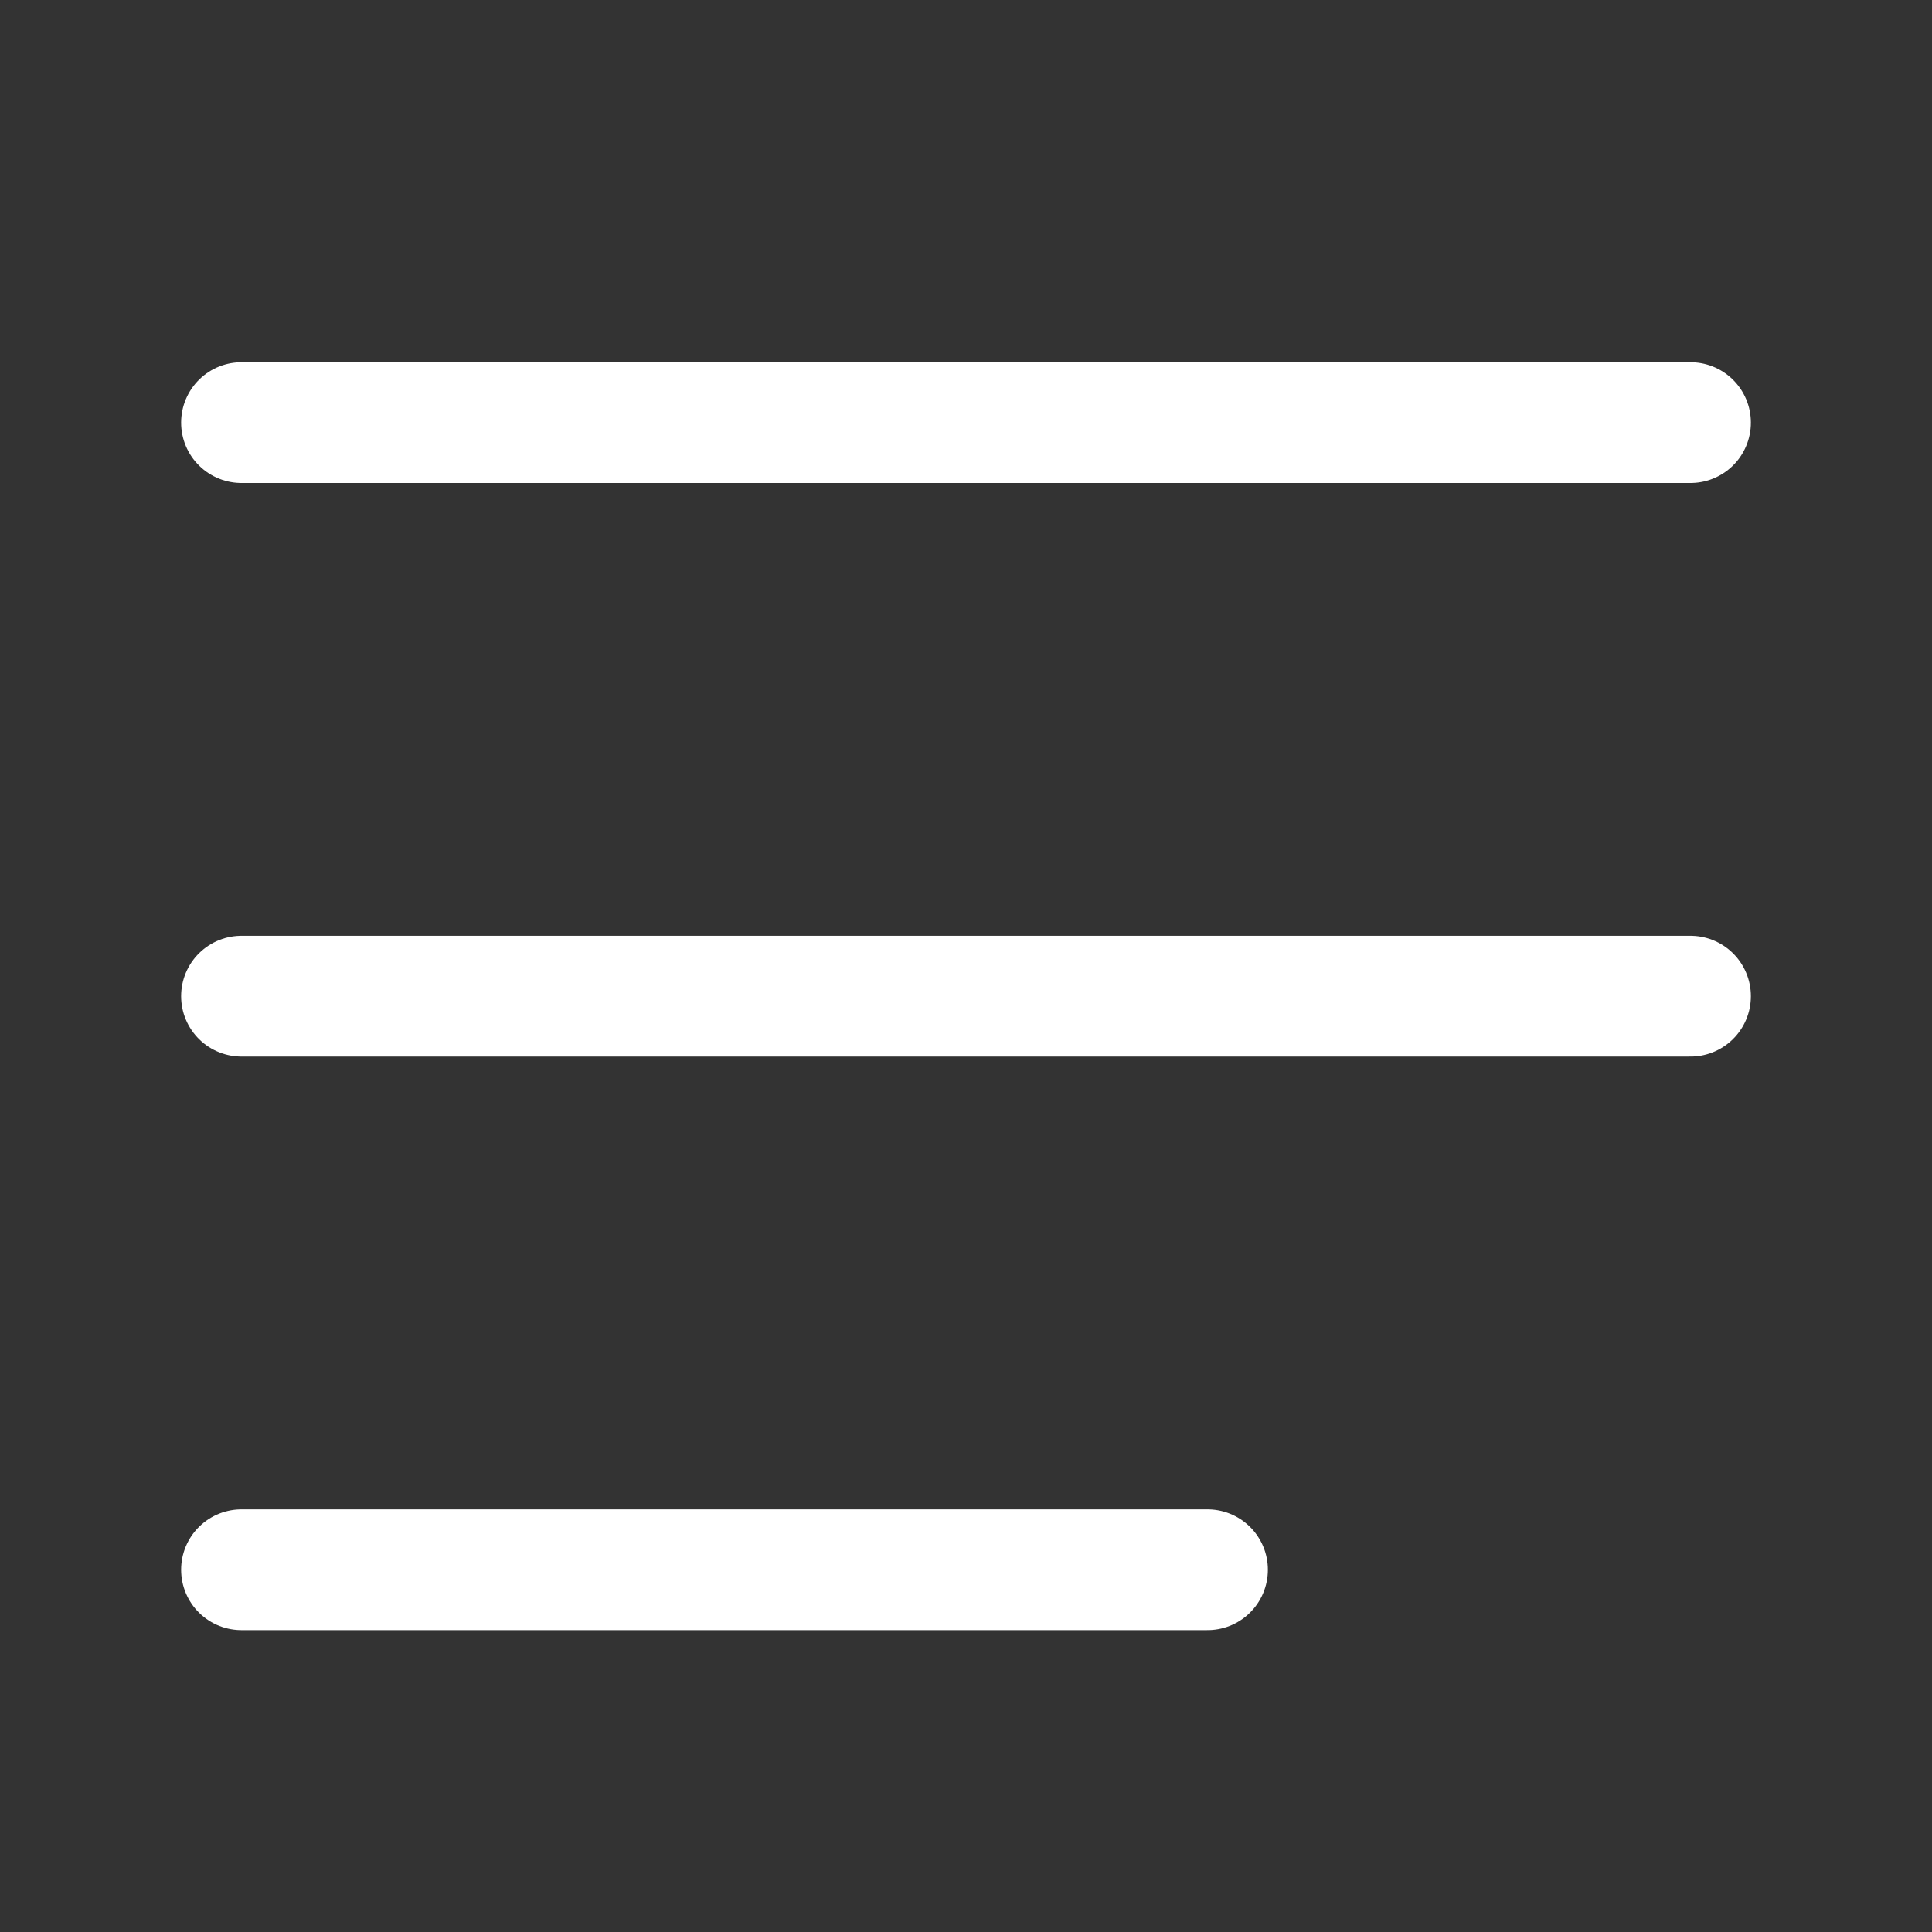 <svg width="32" height="32" viewBox="0 0 32 32" fill="none" xmlns="http://www.w3.org/2000/svg">
<rect x="0" y="0" width="32" height="32" fill="#333333" stroke="none"/>
<path d="M28 16.5H4M28 7H4M20 26H4" stroke="white" stroke-width="2" stroke-linecap="round" stroke-linejoin="round"/>
</svg>
